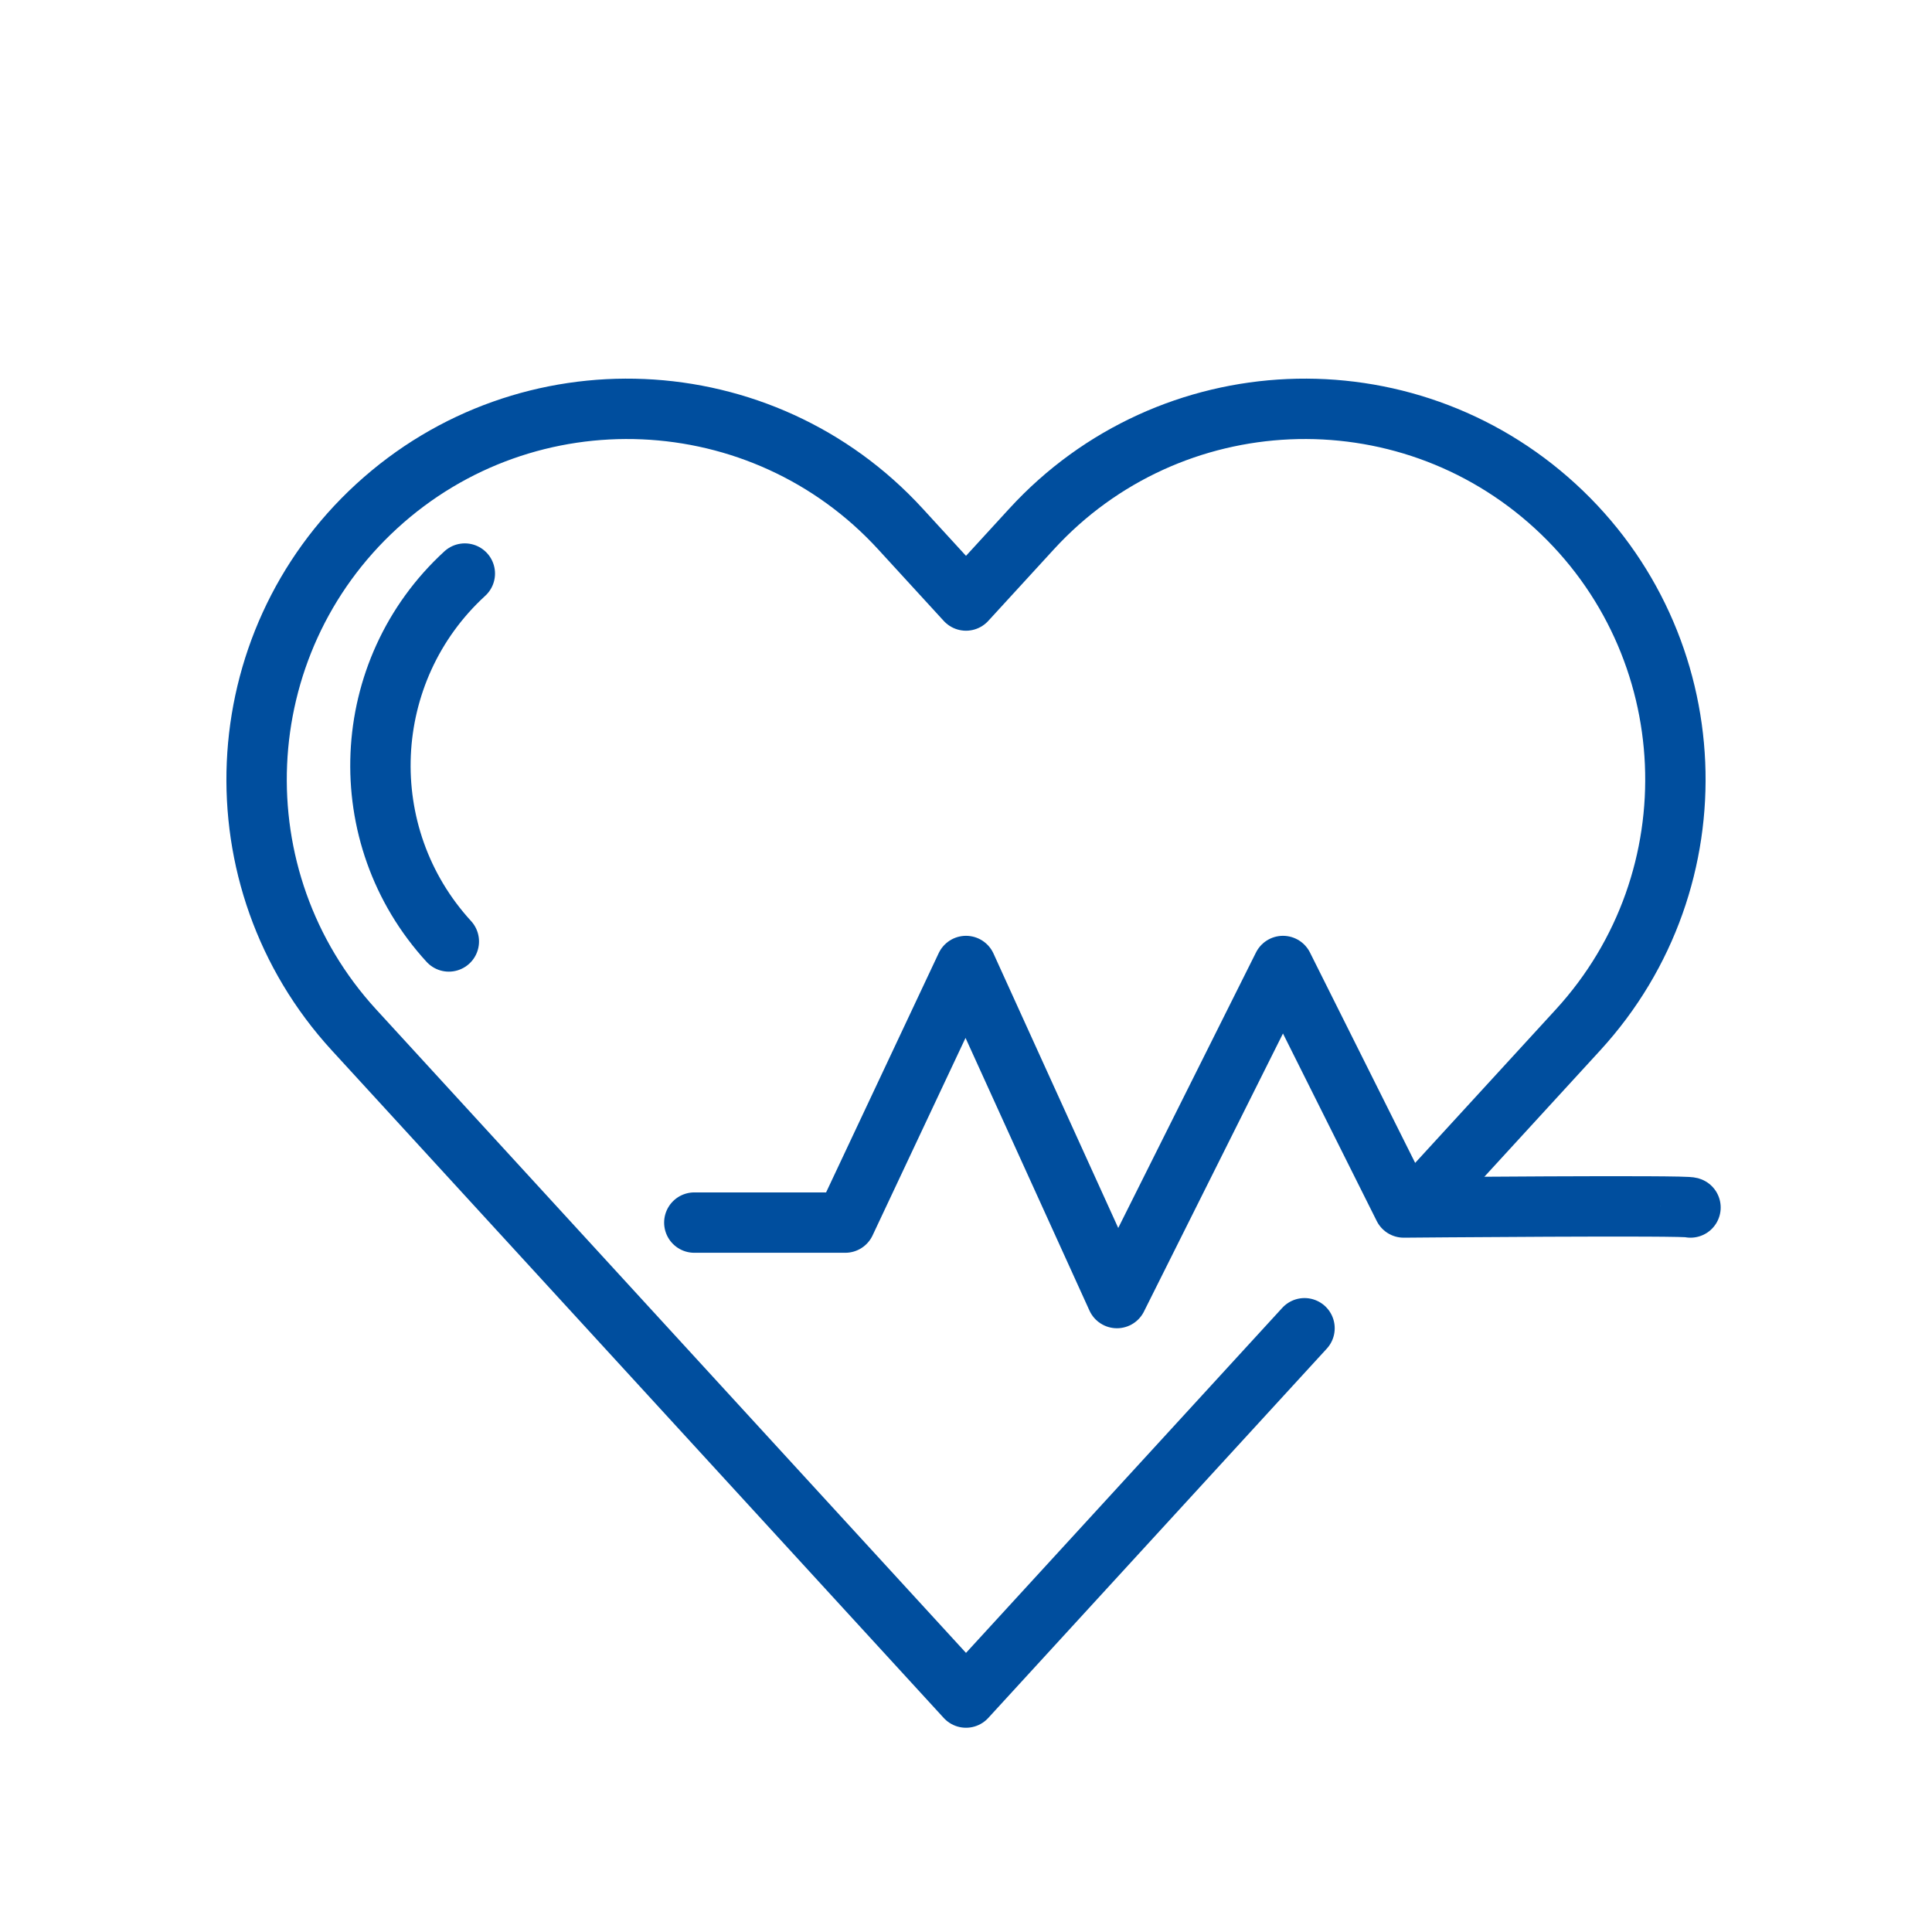 <svg width="64" height="64" viewBox="0 0 64 64" fill="none" xmlns="http://www.w3.org/2000/svg">
<path d="M43.214 44L32 56.234L11.725 34.116C7.146 29.12 7.484 21.347 12.479 16.768C17.475 12.189 25.248 12.527 29.827 17.522L32 19.893L34.173 17.522C38.752 12.527 46.525 12.189 51.521 16.768C56.516 21.347 56.854 29.12 52.275 34.116L47 39.87" stroke="#004E9E" stroke-width="2" stroke-miterlimit="2" stroke-linecap="round" stroke-linejoin="round"/>
<path d="M56 40C56.004 39.916 46.5 40 46.5 40L42.5 32L37 43L32 32L28 40.5H23" stroke="#004E9E" stroke-width="2" stroke-miterlimit="2" stroke-linecap="round" stroke-linejoin="round"/>
<path d="M14.868 31.187C11.651 27.678 11.888 22.217 15.398 19" stroke="#004E9E" stroke-width="2" stroke-miterlimit="2" stroke-linecap="round" stroke-linejoin="round"/>
</svg>
